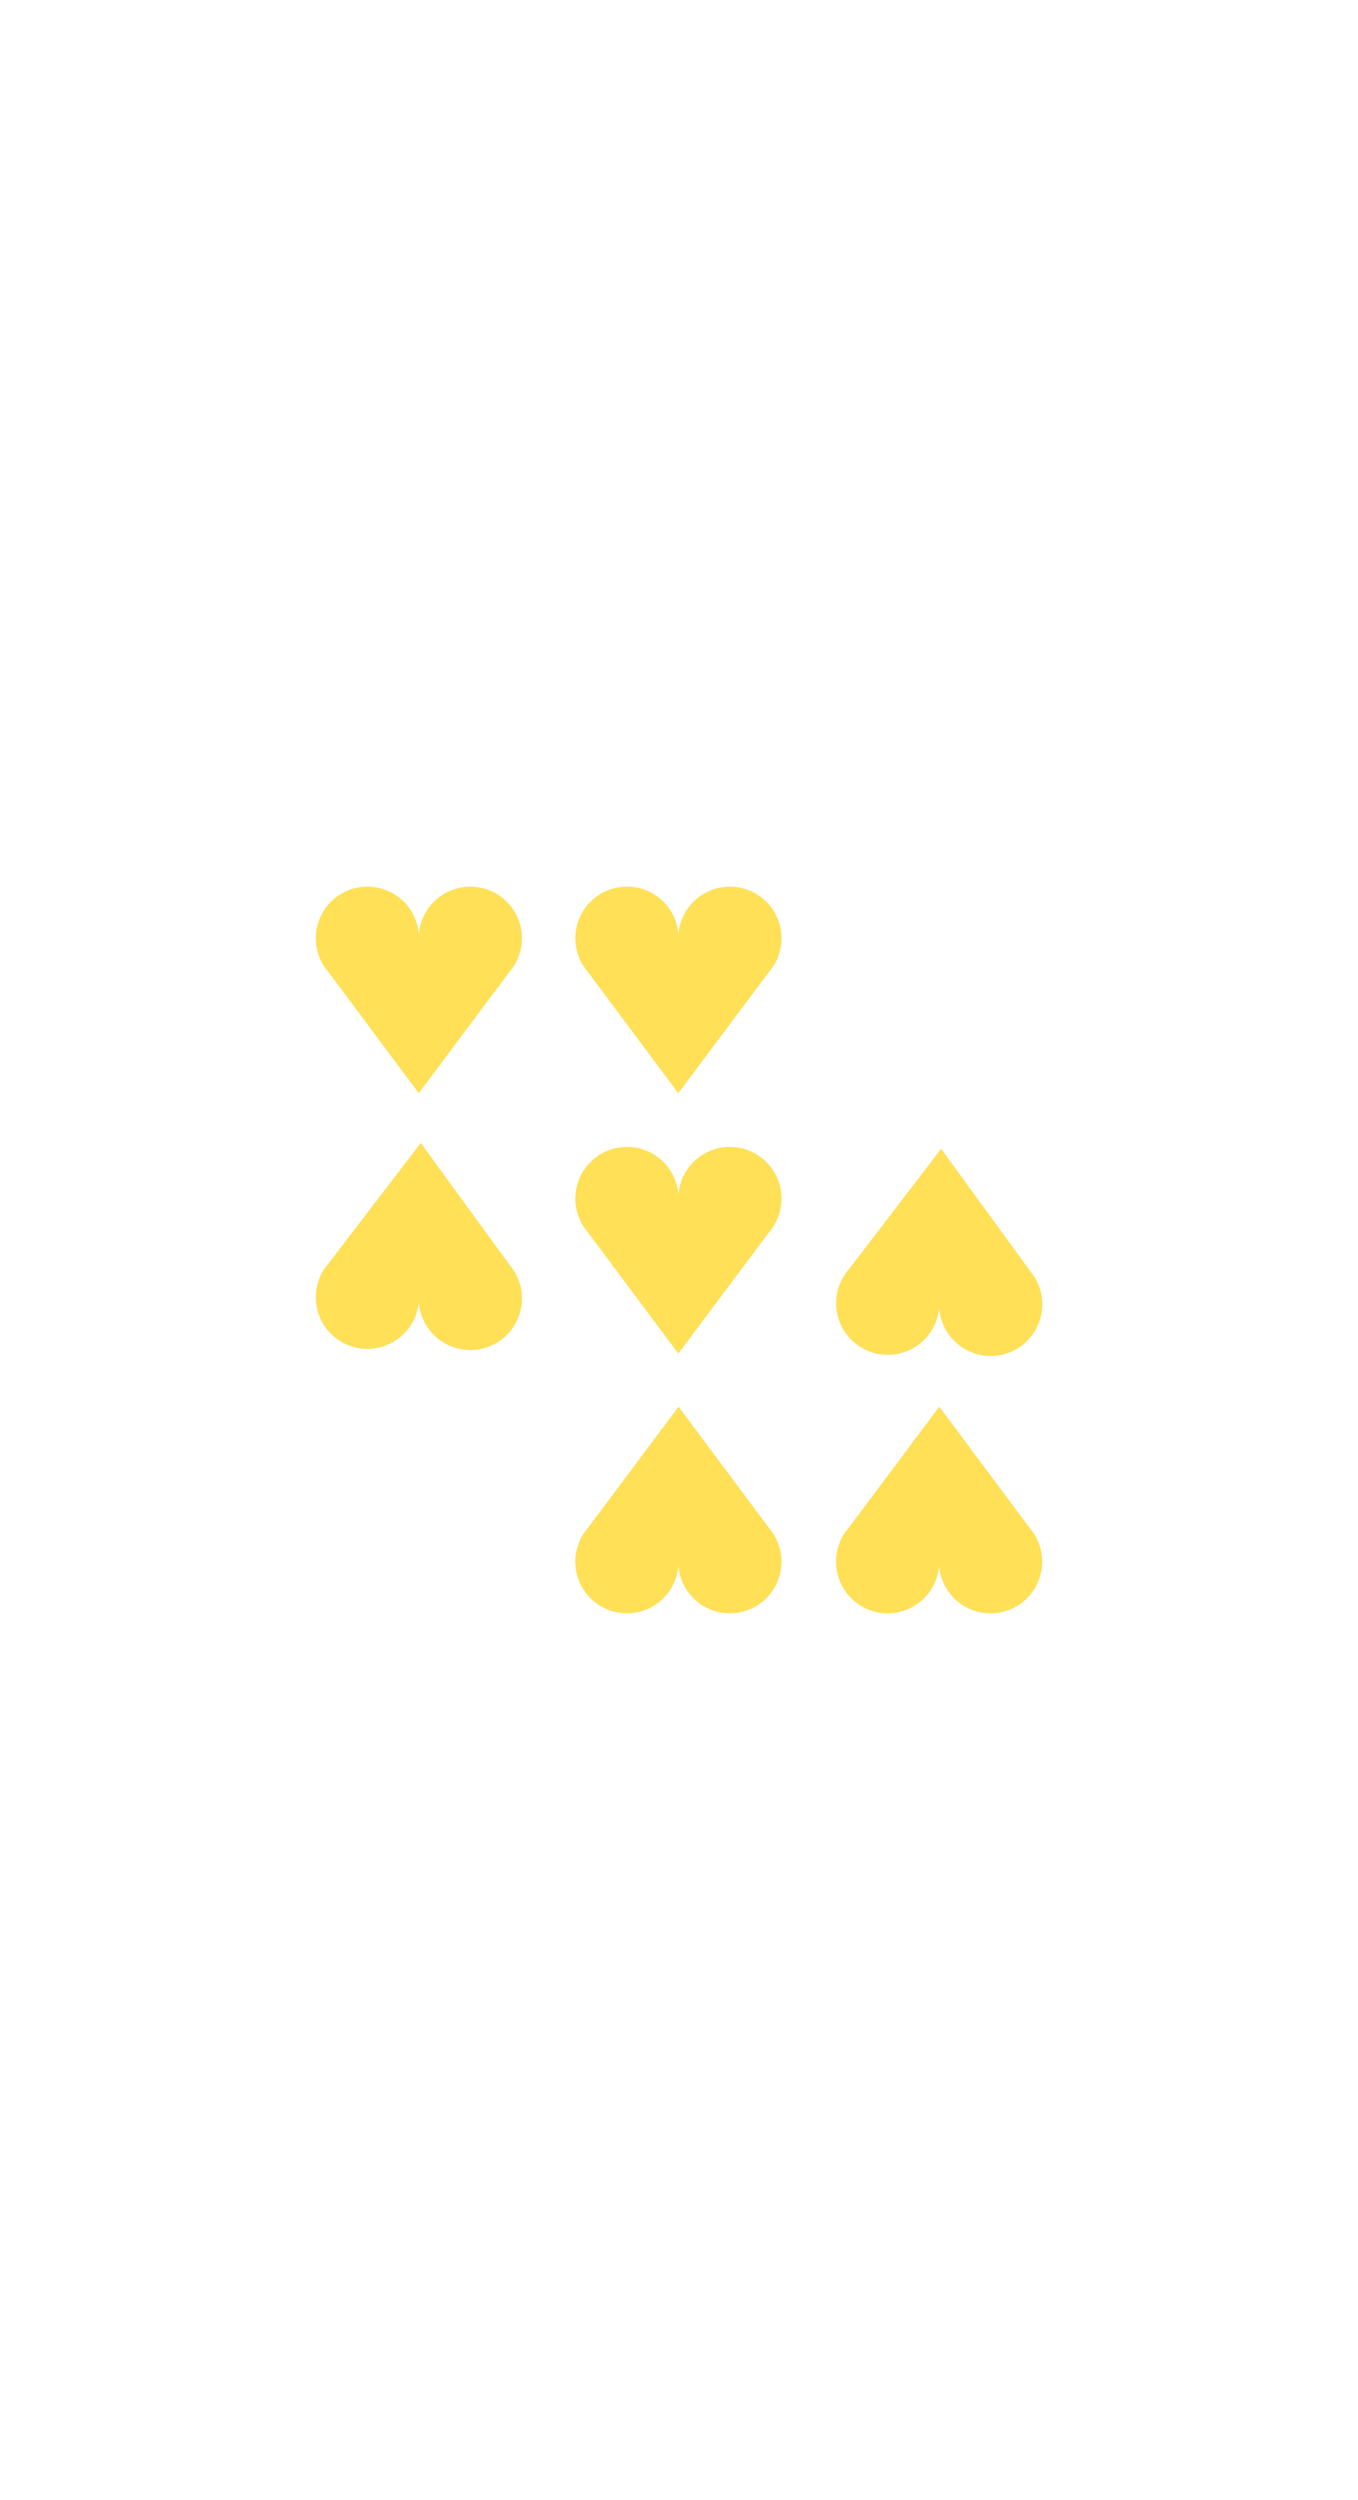 <svg xmlns="http://www.w3.org/2000/svg" viewBox="0 0 500 920"><defs><style>.cls-1{fill:#ffe057;}</style></defs><title>Artboard 27</title><g id="Layer_3" data-name="Layer 3"><path class="cls-1" d="M284.72,451.35h0a19,19,0,1,0-34.93-11.68,19,19,0,1,0-35.4,10.9l-.08.06.64.86a19.38,19.38,0,0,0,1.43,1.91l33.36,44.72,33.36-44.59a18.42,18.42,0,0,0,1.59-2.13Z"/><path class="cls-1" d="M214.85,564.43h0a19,19,0,1,0,34.93,11.68,19,19,0,1,0,35.41-10.9l.08-.05-.65-.87a18.9,18.9,0,0,0-1.42-1.91l-33.37-44.72-33.35,44.6a19.21,19.21,0,0,0-1.59,2.12Z"/><path class="cls-1" d="M284.72,355.57h0a19,19,0,1,0-34.93-11.68,19,19,0,1,0-35.4,10.9l-.08,0,.64.87a20.65,20.65,0,0,0,1.43,1.91l33.36,44.72,33.36-44.6a19.21,19.21,0,0,0,1.59-2.12Z"/><path class="cls-1" d="M311,469.12h0a19,19,0,1,0,34.79,12.08,19,19,0,1,0,35.53-10.5l.08-.05-.64-.88a17.44,17.44,0,0,0-1.4-1.92l-32.85-45.1L312.62,467a19.37,19.37,0,0,0-1.62,2.11Z"/><path class="cls-1" d="M119.41,466.94h0A19,19,0,1,0,154.21,479a19,19,0,1,0,35.52-10.5l.09,0-.64-.87a18,18,0,0,0-1.41-1.93l-32.85-45.1-33.86,44.22a18.34,18.34,0,0,0-1.62,2.1Z"/><path class="cls-1" d="M189.16,355.57h0a19,19,0,1,0-34.93-11.68,19,19,0,1,0-35.4,10.9l-.09,0,.65.87a19,19,0,0,0,1.43,1.91l33.36,44.72,33.36-44.6a19.21,19.21,0,0,0,1.59-2.12Z"/><path class="cls-1" d="M310.84,564.43h0a19,19,0,1,0,34.93,11.68,19,19,0,1,0,35.4-10.9l.09-.05-.65-.87a19,19,0,0,0-1.43-1.91l-33.36-44.72-33.36,44.6a19.21,19.21,0,0,0-1.59,2.12Z"/></g></svg>